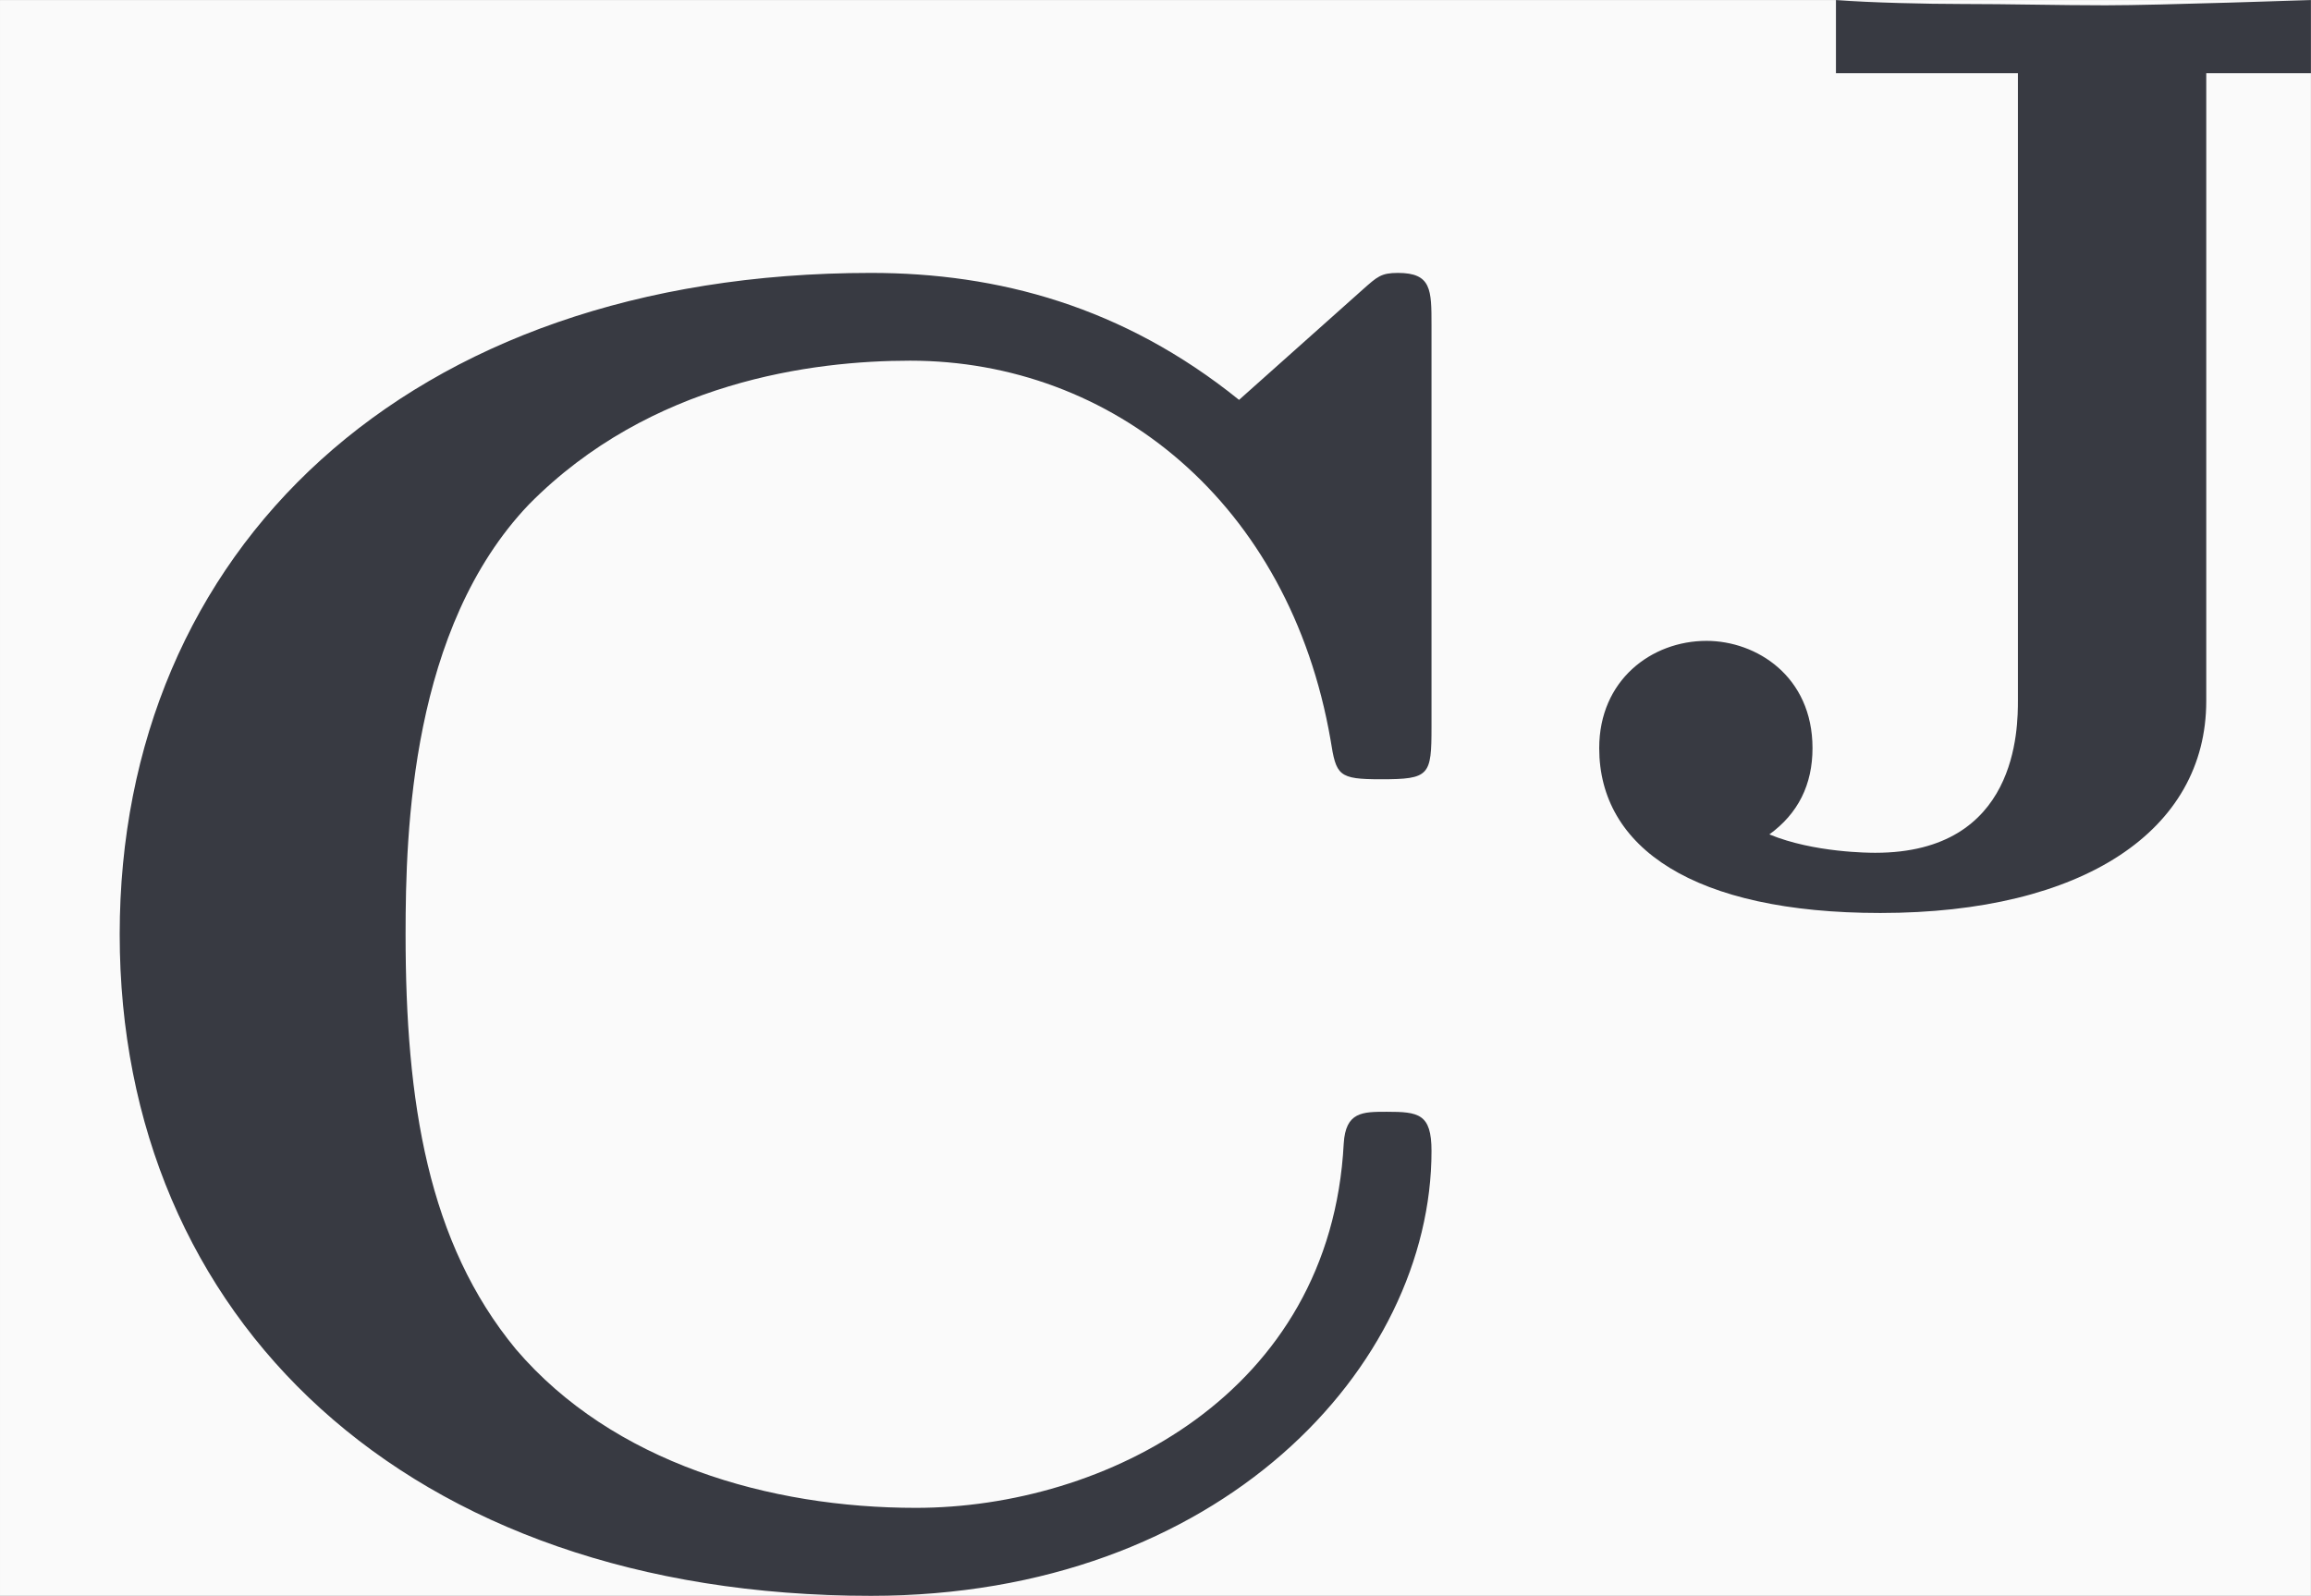 <?xml version='1.0' encoding='UTF-8'?>
<!-- This file was generated by dvisvgm 3.0.3 -->
<svg version='1.1' xmlns='http://www.w3.org/2000/svg' xmlns:xlink='http://www.w3.org/1999/xlink' width='48.169pt' height='33.27pt' viewBox='-56.836 34.974 48.169 33.27'>
<rect x="-56.836" y="34.974" width="48.169" height="33.27" fill="#808080" stroke="none"/>
<defs>
<path id='g0-74' d='M3.487-4.394H4.045V-4.784C4.017-4.784 3.25-4.756 2.95-4.756C2.699-4.756 2.441-4.763 2.183-4.763C1.995-4.763 1.702-4.77 1.513-4.784V-4.394H2.483V-1.053C2.483-.9 2.483-.237 1.723-.237C1.695-.237 1.395-.237 1.158-.335C1.311-.446 1.388-.6 1.388-.795C1.388-1.179 1.088-1.367 .823-1.367C.53-1.367 .251-1.158 .251-.795C.251-.265 .753 .084 1.75 .084C2.831 .084 3.487-.356 3.487-1.046V-4.394Z'/>
<path id='g1-67' d='M7.631-6.665C7.631-6.854 7.631-6.944 7.452-6.944C7.362-6.944 7.342-6.924 7.263-6.854L6.605-6.267C5.988-6.765 5.32-6.944 4.643-6.944C2.162-6.944 .638-5.46 .638-3.417S2.162 .11 4.643 .11C6.506 .11 7.631-1.116 7.631-2.262C7.631-2.461 7.562-2.471 7.392-2.471C7.263-2.471 7.173-2.471 7.163-2.301C7.093-.966 5.888-.359 4.882-.359C4.105-.359 3.268-.598 2.75-1.205C2.281-1.773 2.162-2.521 2.162-3.417C2.162-3.975 2.192-5.051 2.819-5.709C3.467-6.366 4.334-6.476 4.852-6.476C5.928-6.476 6.874-5.719 7.093-4.453C7.123-4.264 7.133-4.244 7.362-4.244C7.621-4.244 7.631-4.264 7.631-4.523V-6.665Z'/>
</defs>
<g id='page1' transform='matrix(3.91 0 0 3.91 0 0)'>
<rect x='-14.536' y='8.945' width='12.319' height='8.509' fill='#fafafa'/>
<g fill='#383a42'>
<use x='-14.536' y='17.344' xlink:href='#g1-67'/>
<use x='-6.262' y='13.729' xlink:href='#g0-74'/>
</g>
</g>
</svg>